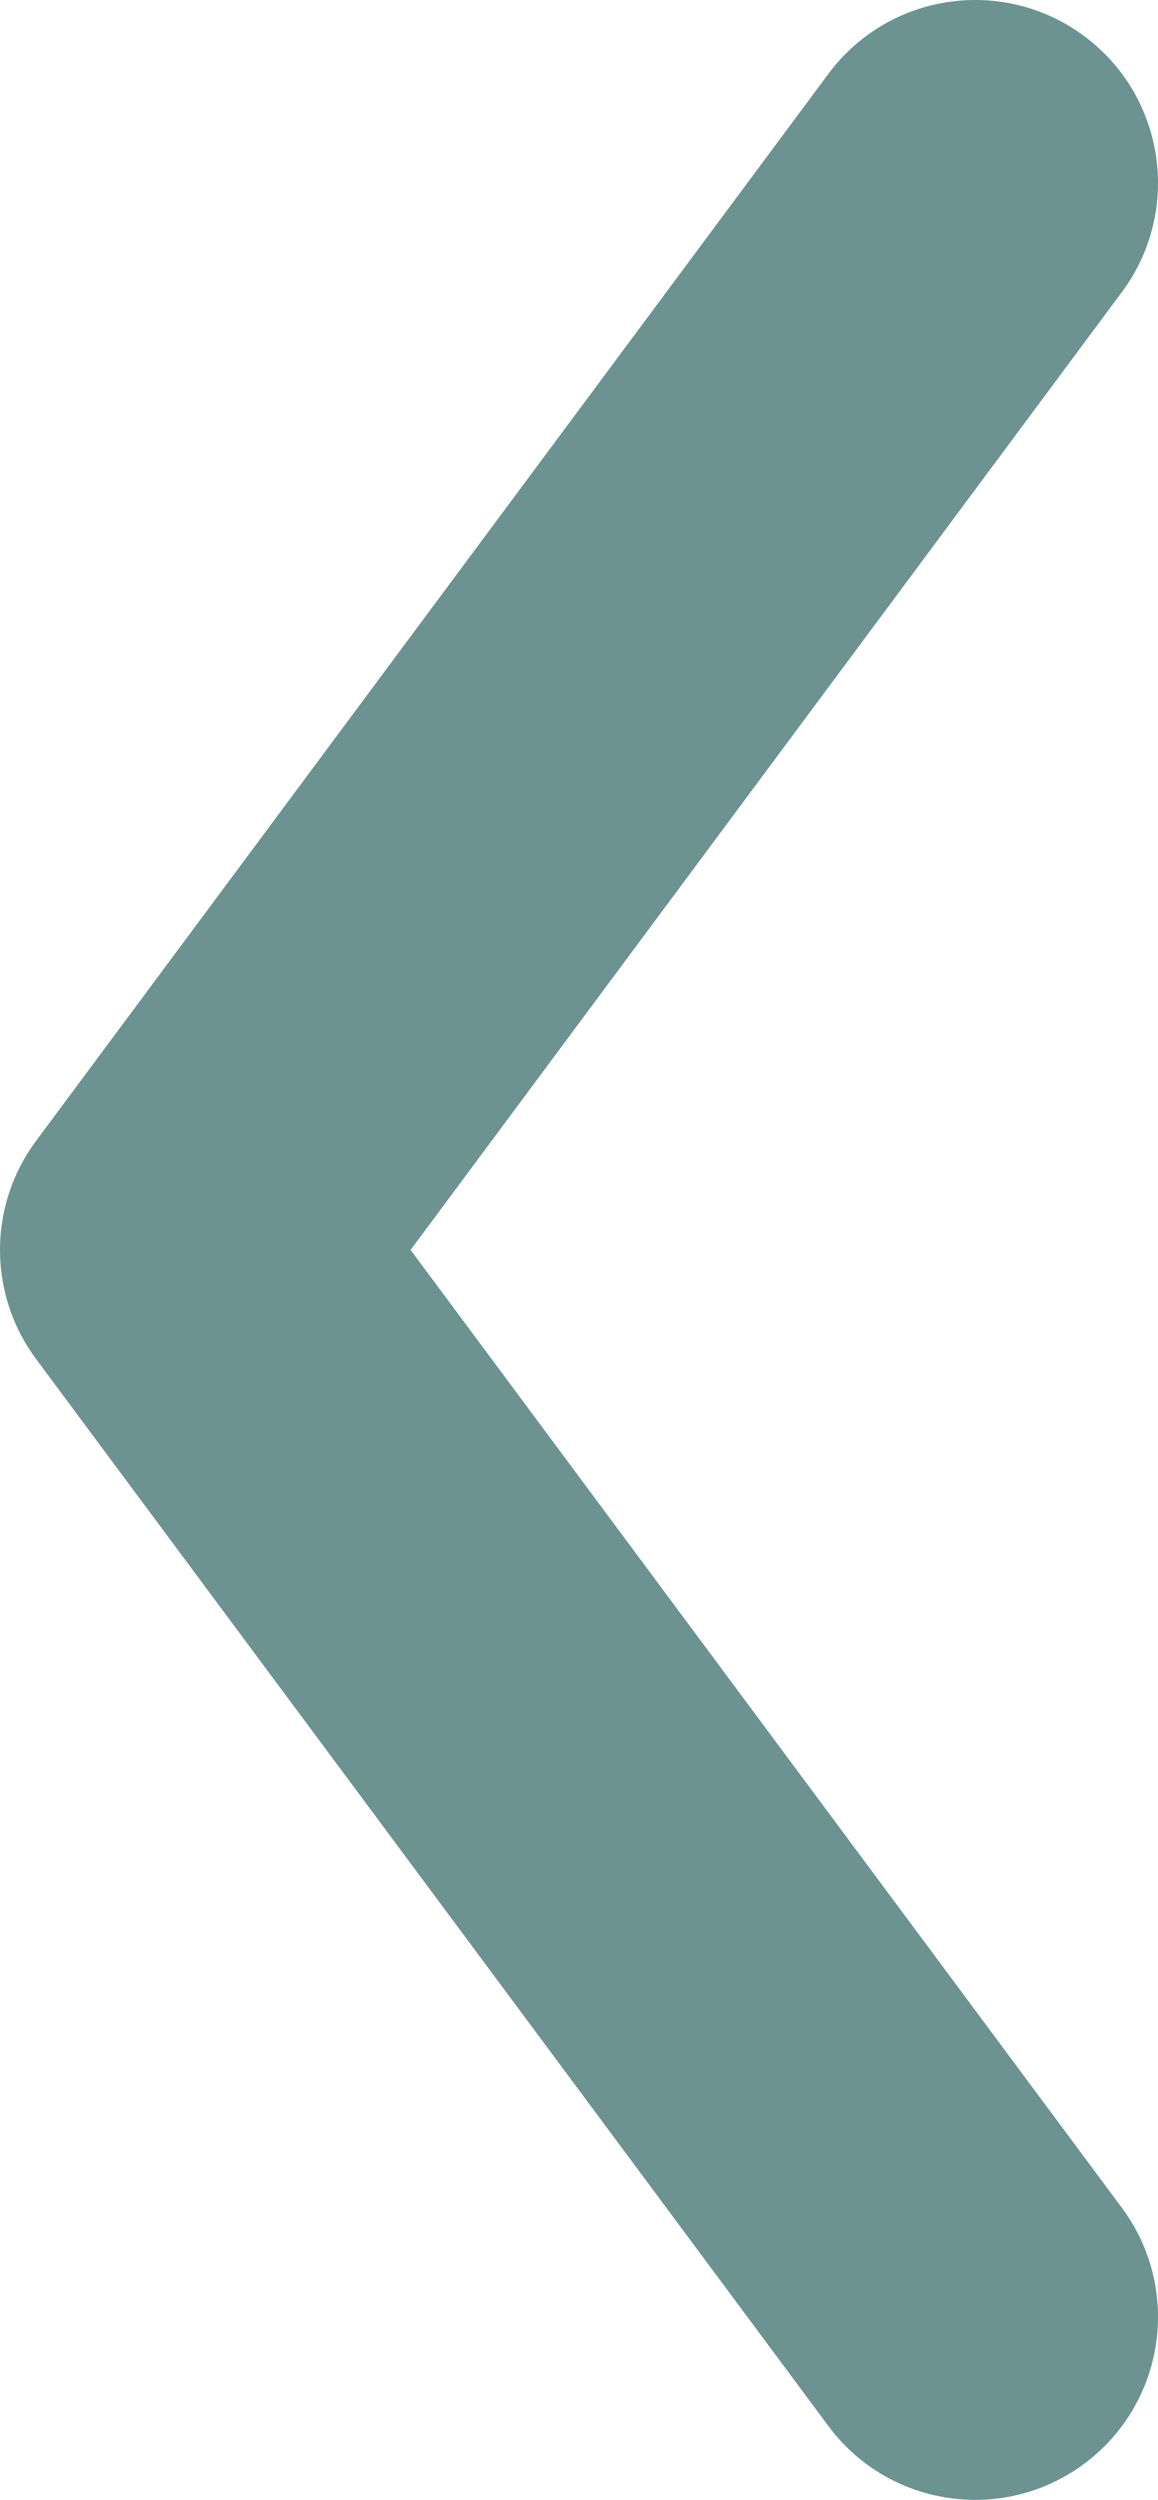 <svg width="19" height="41" viewBox="0 0 19 41" fill="none" xmlns="http://www.w3.org/2000/svg">
<path d="M3 20.5L0.592 22.289C-0.197 21.227 -0.197 19.773 0.592 18.711L3 20.5ZM13.592 1.211C14.58 -0.119 16.459 -0.396 17.789 0.592C19.119 1.58 19.396 3.459 18.408 4.789L13.592 1.211ZM18.408 36.211C19.396 37.541 19.119 39.42 17.789 40.408C16.459 41.396 14.58 41.119 13.592 39.789L18.408 36.211ZM0.592 18.711L13.592 1.211L18.408 4.789L5.408 22.289L0.592 18.711ZM5.408 18.711L18.408 36.211L13.592 39.789L0.592 22.289L5.408 18.711Z" fill="#6C9392"/>
</svg>

